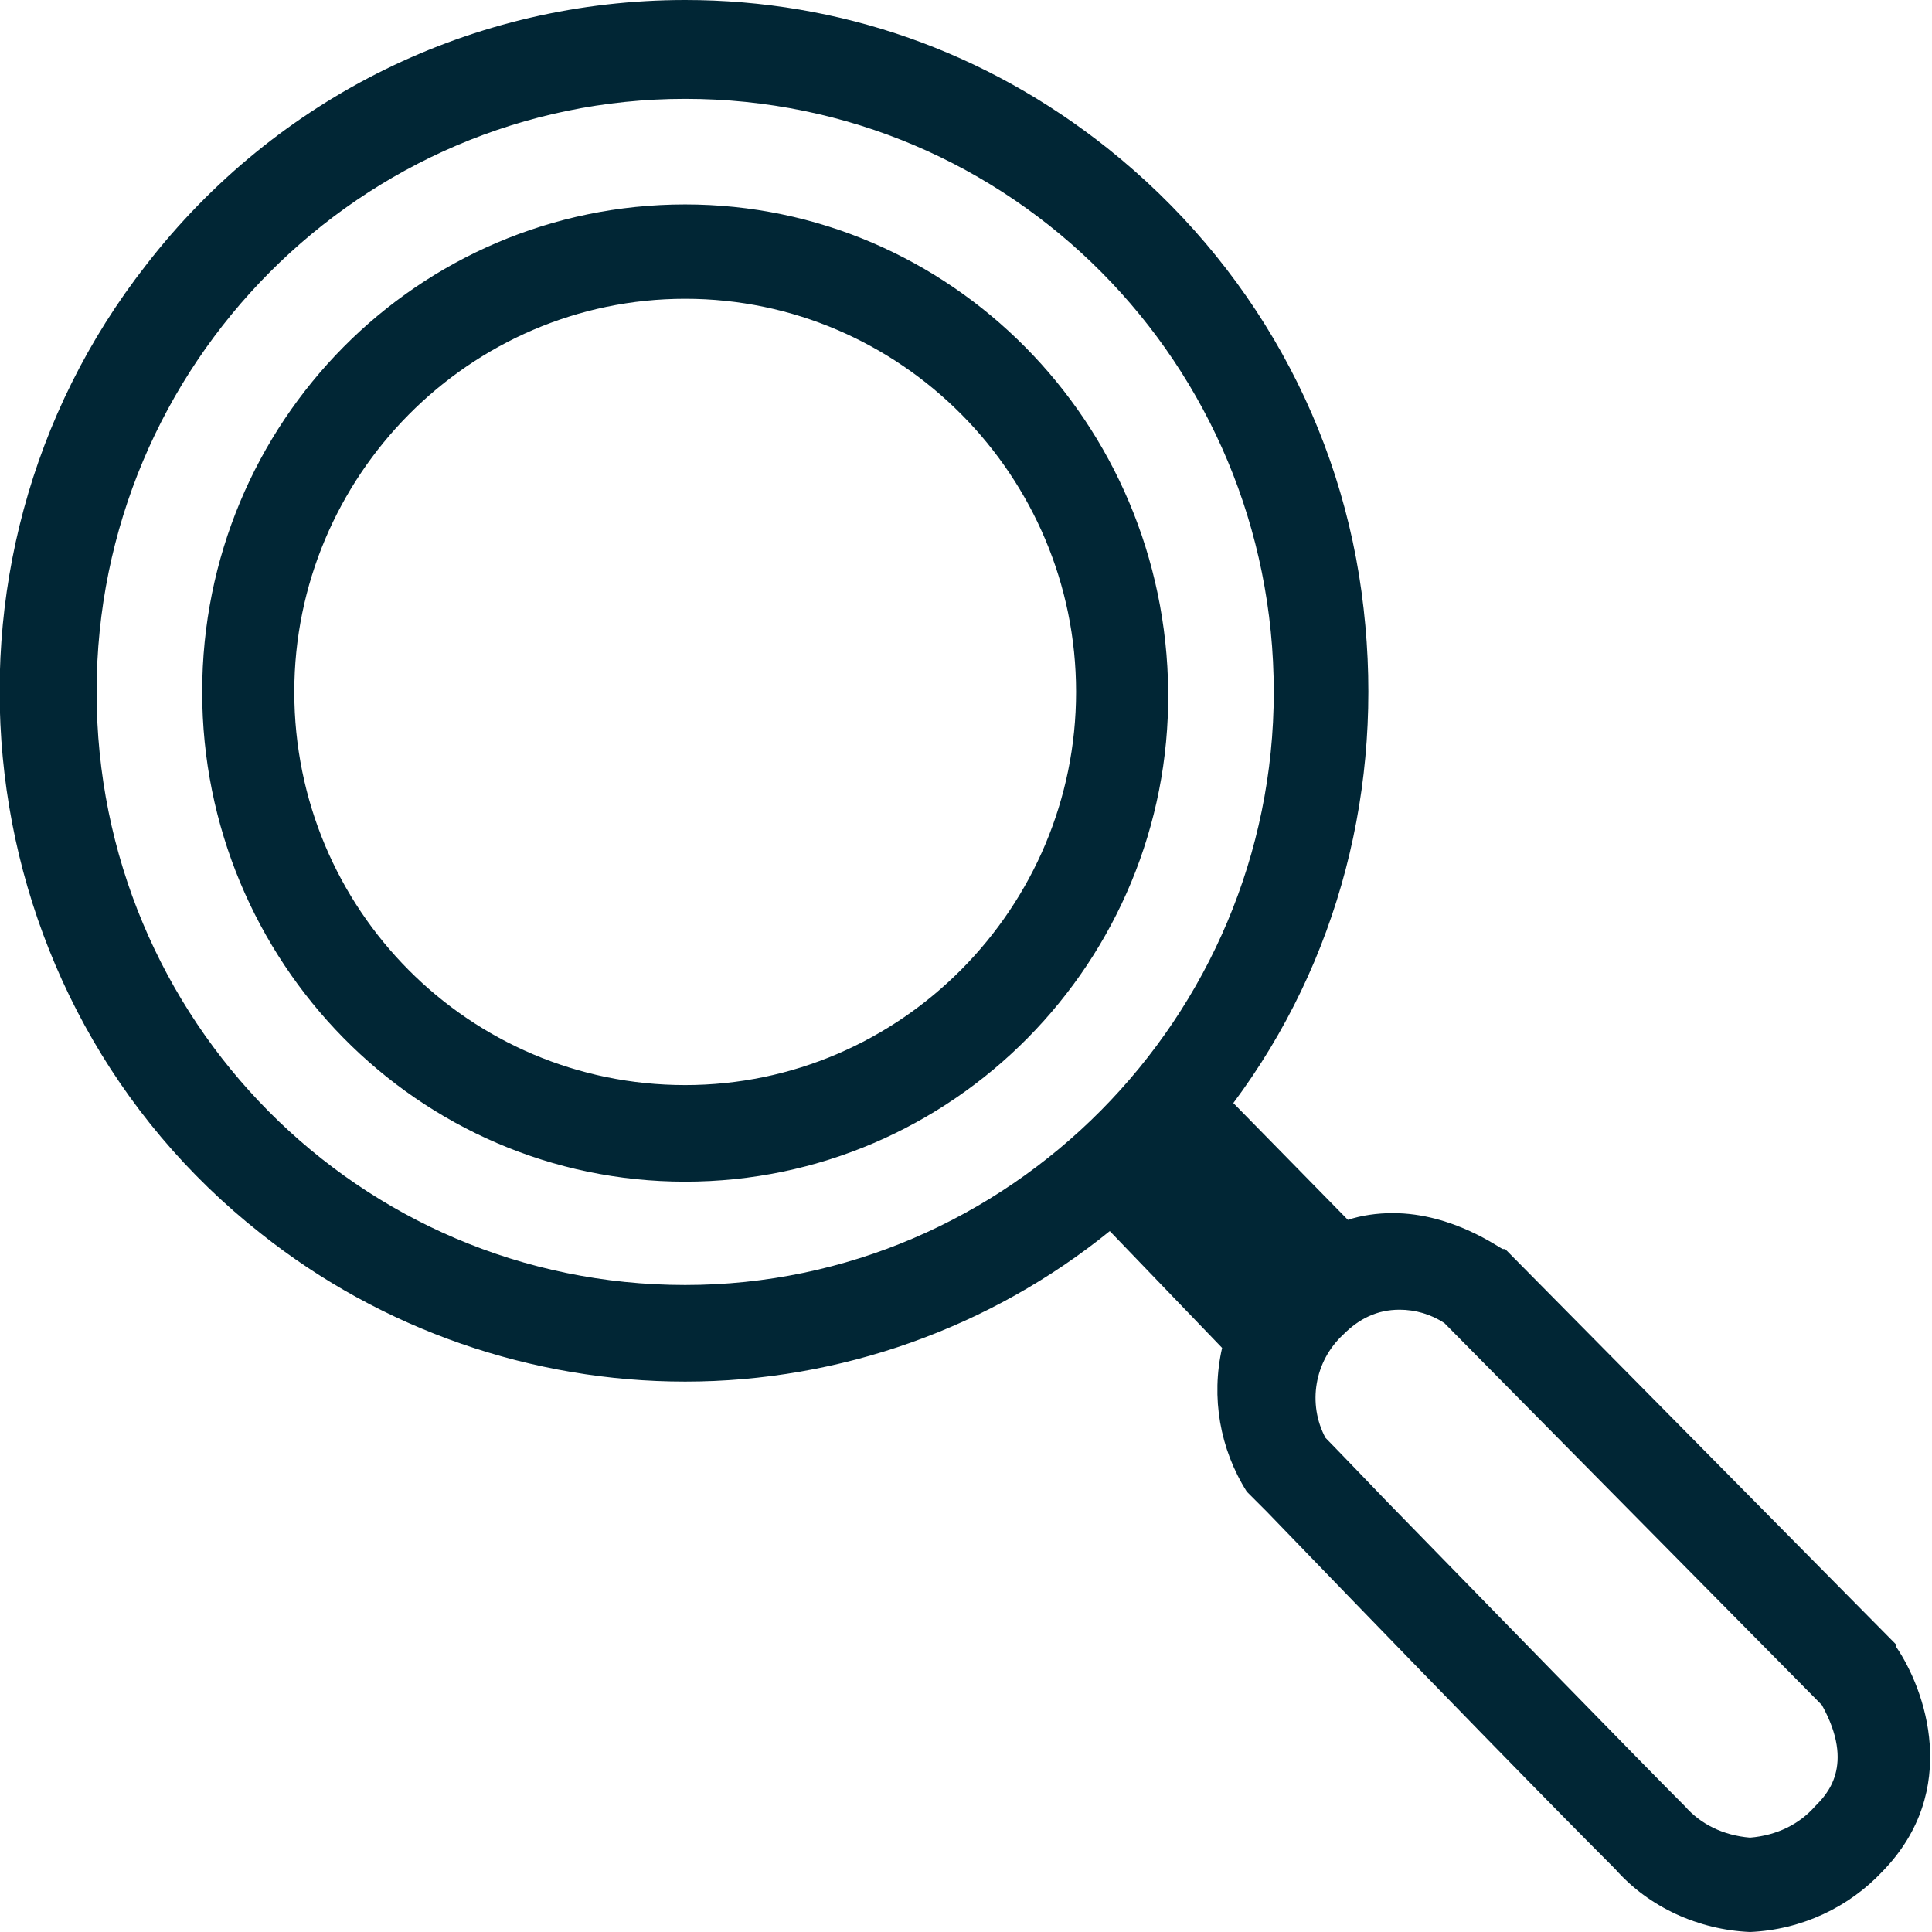 <svg xmlns="http://www.w3.org/2000/svg" width="86" height="86" viewBox="0 0 86 86" class="icon icon-search--thick" aria-labelledby="icon-search-thick-title icon-search-thick-desc" role="presentation"><title id="icon-search-thick-title">Thick Search Icon</title><description id="icon-search-thick-desc">Thick version of the search icon</description><path fill="#012635" d="M77.9 86c-2.3-.1-4.5-1.1-6-2.8-.9-.9-4.4-4.4-15.5-15.9l-.8-.8-.1-.1c-1.2-1.9-1.6-4.2-1.1-6.4l-5-5.2c-5.3 4.3-12 6.7-18.9 6.7-6.8 0-13.5-2.3-18.9-6.6C-1.6 44.5-3.9 25.1 6.5 11.8 12.3 4.3 21.1 0 30.5 0c6.9 0 13.4 2.3 18.8 6.6 6.4 5.1 10.5 12.4 11.4 20.5.9 7.9-1.1 15.7-5.8 22l5.1 5.2c.6-.2 1.3-.3 2-.3 2.7 0 4.8 1.6 4.9 1.6h.1l17.4 17.6v.1c1.3 1.9 2.9 6.4-.6 10-1.5 1.6-3.6 2.6-5.9 2.7zM61.7 66.8c4 4.1 11.5 11.8 13.2 13.5l.1.1c.7.8 1.7 1.3 2.9 1.4 1.2-.1 2.2-.6 2.9-1.4.5-.5 1.8-1.8.3-4.5l-16.8-17c-.6-.4-1.3-.6-2-.6-1 0-1.8.4-2.5 1.1-1.3 1.2-1.6 3.1-.8 4.6.3.3 2.7 2.8 2.7 2.8zM30.5 4.4C16.1 4.4 4.3 16.2 4.3 30.8c0 14.6 11.7 26.4 26.2 26.4 14.4 0 26.2-11.9 26.2-26.4C56.7 16.2 45 4.4 30.5 4.4zm0 48.2C18.6 52.6 9 42.8 9 30.8S18.6 9.1 30.5 9.1c11.8 0 21.4 9.7 21.5 21.7.1 12-9.6 21.8-21.5 21.8zm0-39.3c-9.6 0-17.4 7.9-17.4 17.5 0 9.7 7.8 17.5 17.4 17.5 9.6 0 17.4-7.9 17.4-17.5s-7.8-17.5-17.4-17.5z"/></svg>